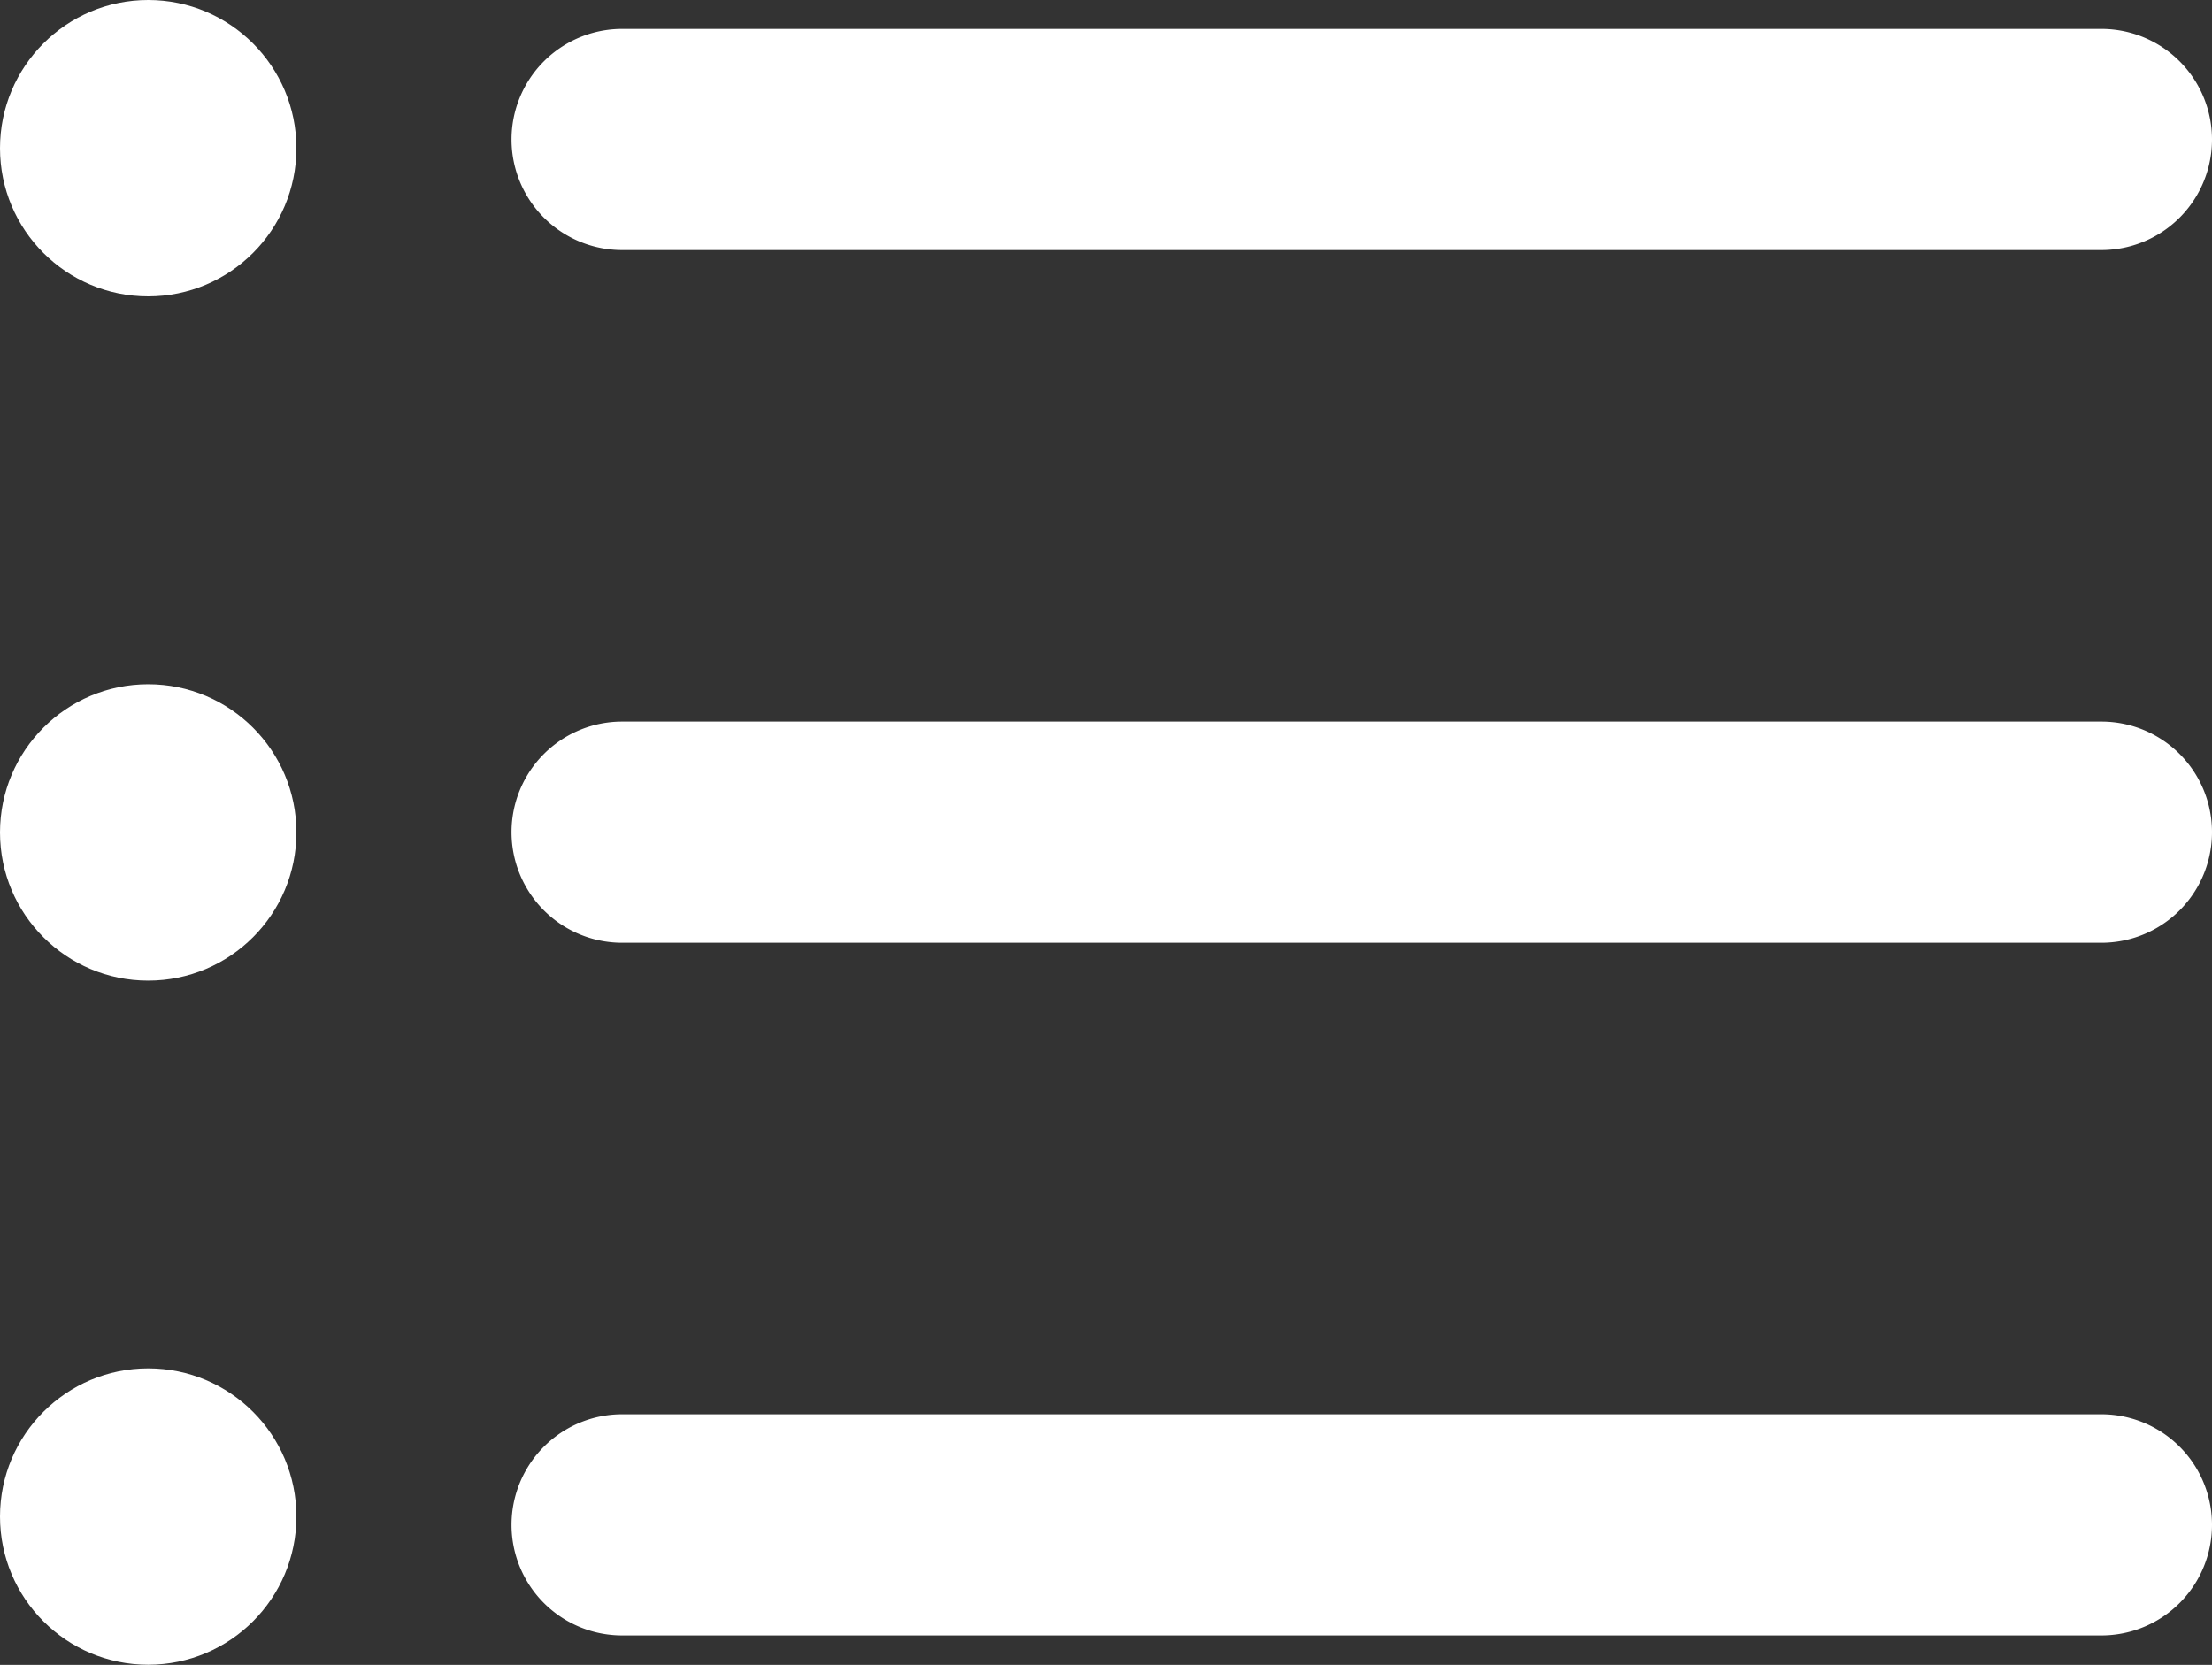 <svg xmlns="http://www.w3.org/2000/svg" viewBox="0 0 160 120.44"><rect x="0" y="0" width="160" height="120.44" fill="#333333" stroke="none"/><defs><style>.cls-1{fill:#fff;}</style></defs><title>show_listview</title><g id="Слой_2" data-name="Слой 2"><g id="Слой_1-2" data-name="Слой 1"><path class="cls-1" d="M152,118.31H45a8,8,0,0,1,0-16H152a8,8,0,0,1,0,16Z"/><path class="cls-1" d="M152,68.2H45a8,8,0,0,1,0-16H152a8,8,0,0,1,0,16Z"/><path class="cls-1" d="M152,18.09H45a8,8,0,0,1,0-16H152a8,8,0,0,1,0,16Z"/><circle class="cls-1" cx="10.72" cy="10.72" r="10.72"/><circle class="cls-1" cx="10.72" cy="60.22" r="10.72"/><circle class="cls-1" cx="10.72" cy="109.71" r="10.72"/></g></g></svg>